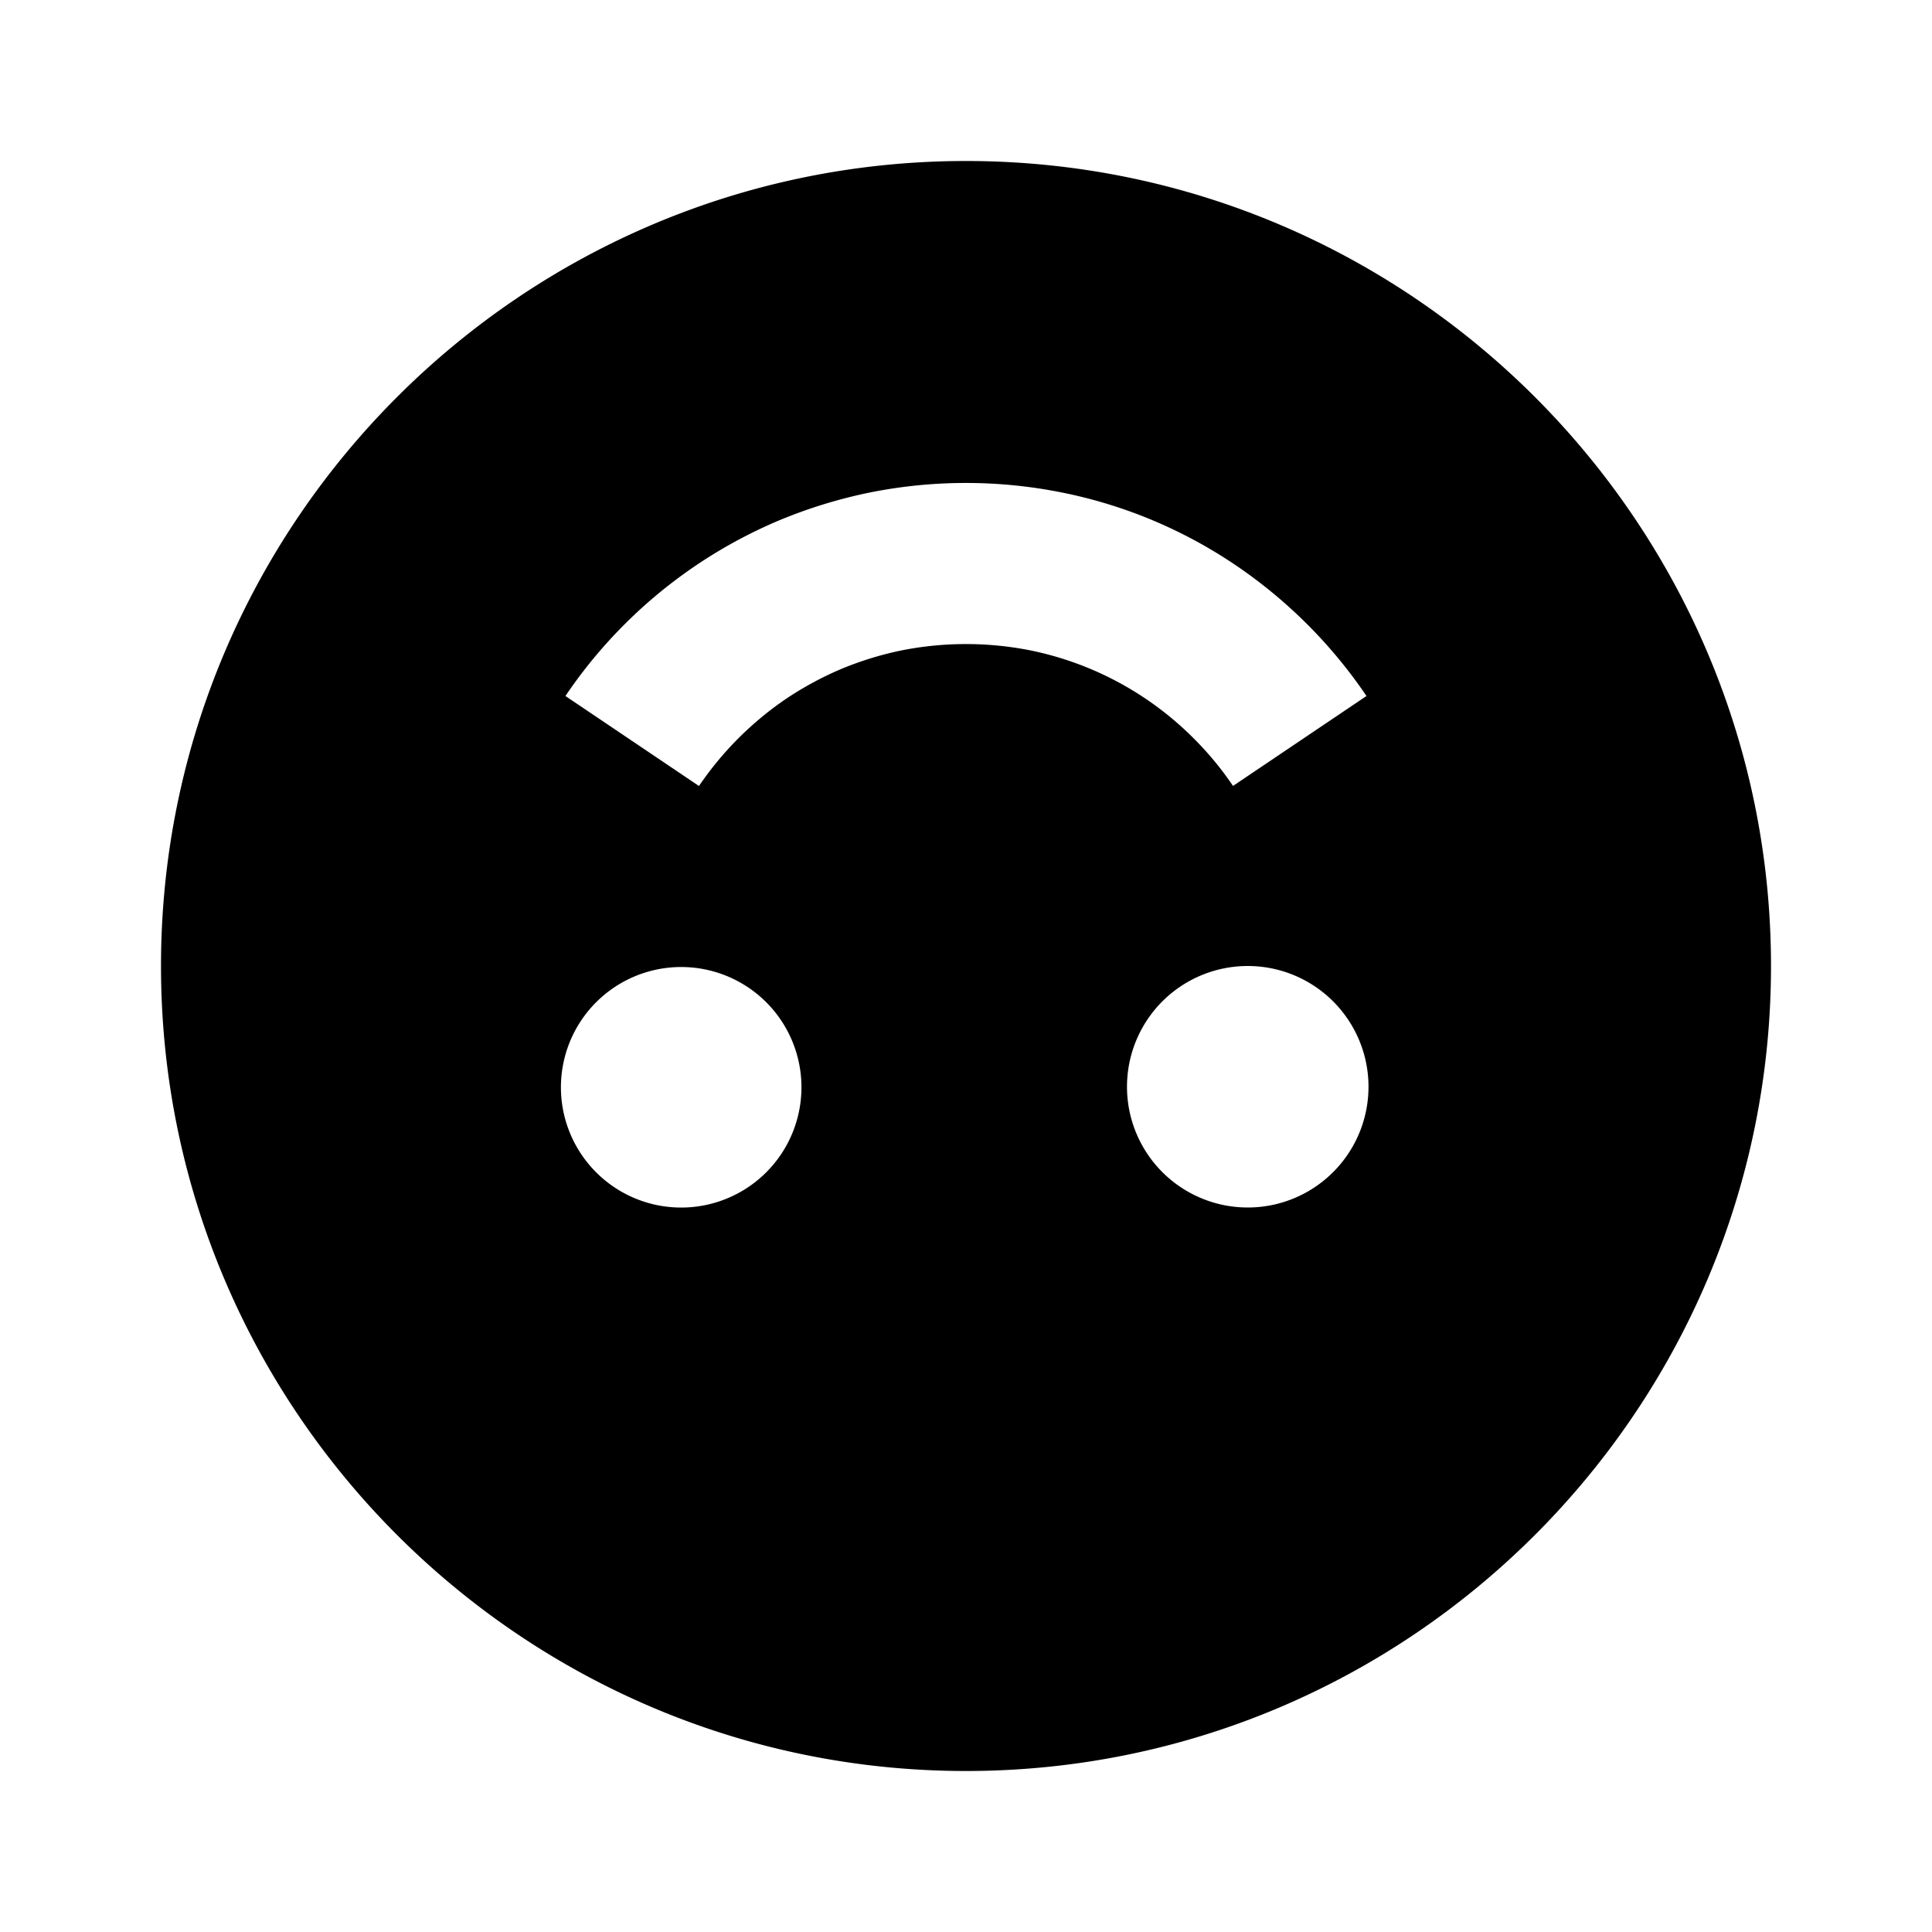 <svg id="iconMenu" width="70" height="70" fill="currentColor" viewBox="0 0 24 24" xmlns="http://www.w3.org/2000/svg">
     <path d="M12 2C6.486 2 2 6.486 2 12s4.486 10 10 10 10-4.486 10-10S17.514 2 12 2ZM8.507 15a1.494 1.494 0 1 1-.076-2.987A1.494 1.494 0 0 1 8.507 15Zm4.301-6.919a4.108 4.108 0 0 0-1.616 0 4.12 4.12 0 0 0-.751.233c-.234.1-.463.224-.678.368-.425.29-.791.656-1.08 1.082L7.024 8.646a6.026 6.026 0 0 1 2.639-2.175c.364-.153.742-.27 1.128-.35a6.061 6.061 0 0 1 2.415 0 5.919 5.919 0 0 1 2.148.903 6.077 6.077 0 0 1 1.621 1.622l-1.658 1.117a3.994 3.994 0 0 0-.488-.59 3.988 3.988 0 0 0-2.021-1.092ZM15.5 15a1.5 1.5 0 1 1 0-3 1.5 1.5 0 0 1 0 3Z"></path>
</svg>